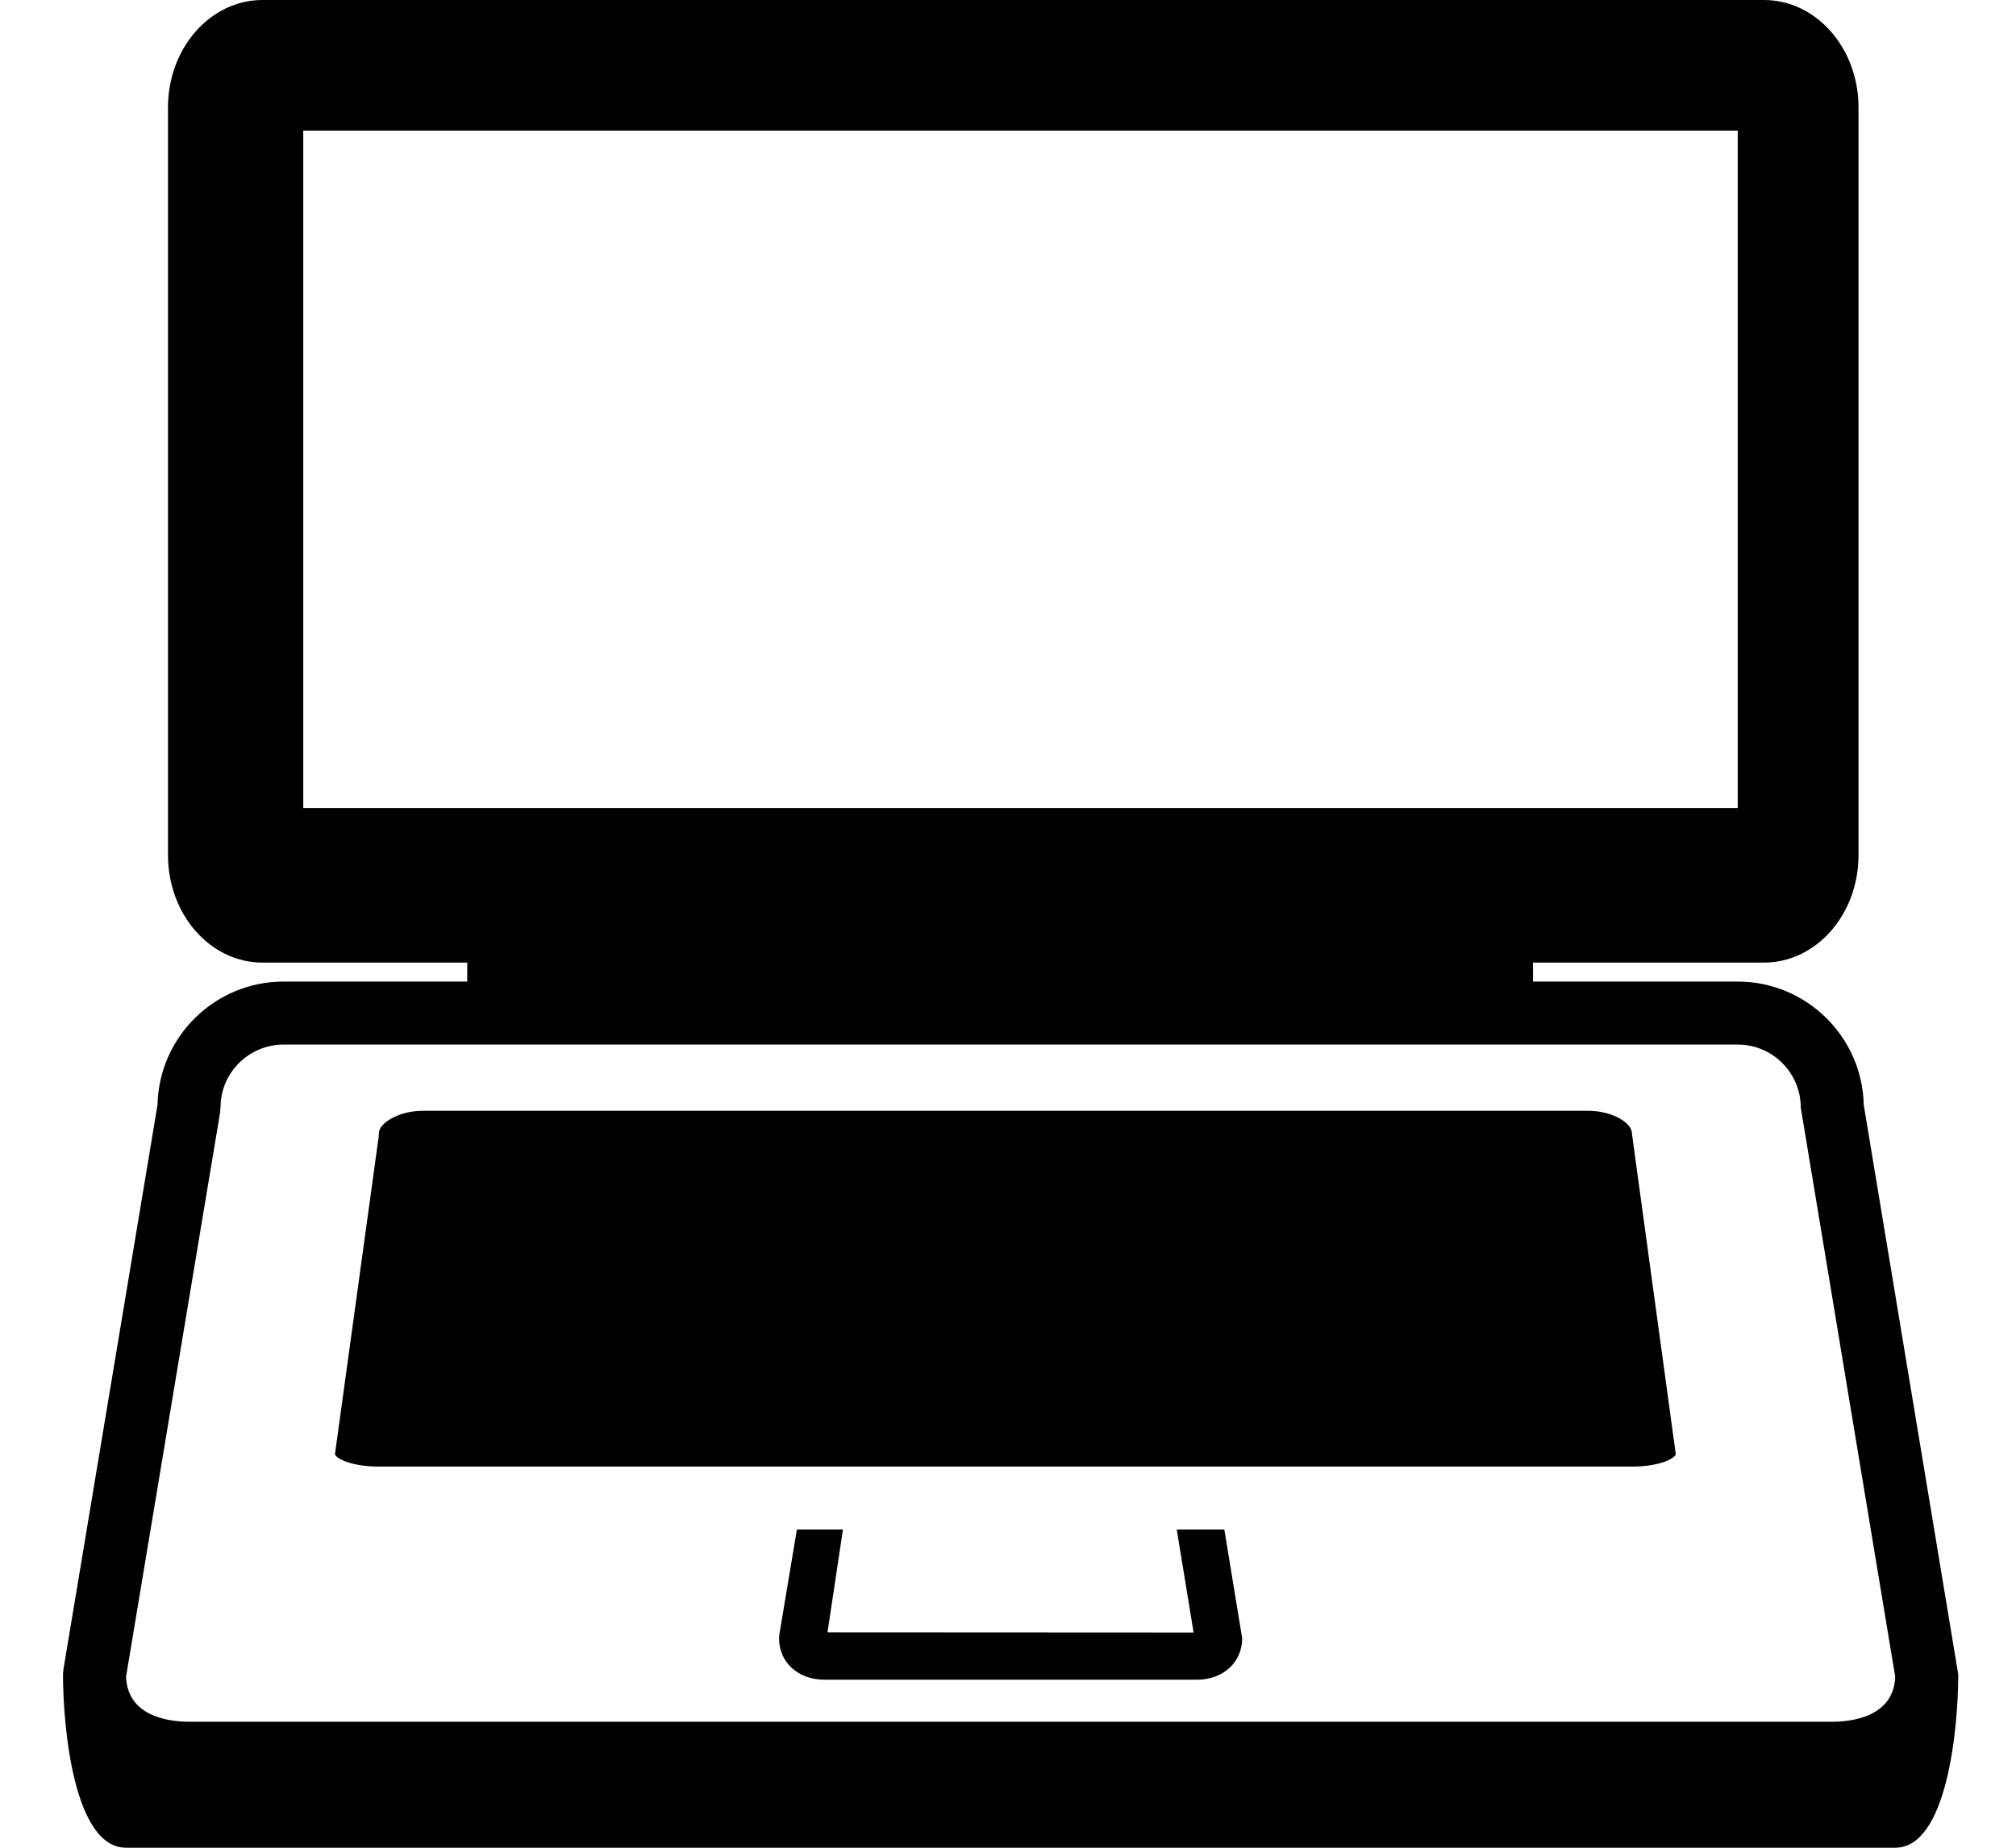 <?xml version="1.0" encoding="utf-8"?>
<!-- Generator: Adobe Illustrator 16.0.0, SVG Export Plug-In . SVG Version: 6.00 Build 0)  -->
<!DOCTYPE svg PUBLIC "-//W3C//DTD SVG 1.1//EN" "http://www.w3.org/Graphics/SVG/1.1/DTD/svg11.dtd">
<svg version="1.1" id="Capa_1" xmlns="http://www.w3.org/2000/svg" xmlns:xlink="http://www.w3.org/1999/xlink" x="0px" y="0px"
	 viewBox="0 1.834 64 58.666" enable-background="new 0 1.834 64 58.666" xml:space="preserve">
	 <style>path,rect,polygon { fill:#000000 !important}</style>
<g>
	<path d="M55.167,33h-6.5v-0.603H56c1.657,0,3-1.527,3-3.411V5.245c0-1.884-1.343-3.411-3-3.411H8.333c-1.657,0-3,1.527-3,3.411
		v23.741c0,1.884,1.343,3.411,3,3.411h6.5V33H9c-2.176,0-3.952,1.747-3.999,3.911L2.014,54.836L2,55c0,1.657,0.343,5.5,2,5.5h56.167
		c1.656,0,1.999-3.838,2-5.496c0-0.001,0-0.002,0-0.004l-3.001-18.089C59.119,34.747,57.343,33,55.167,33z M9.627,27.488V5.981
		h45.539v21.507H9.627z M58.167,56.5H6c-0.59,0-1.948-0.141-1.999-1.426l2.654-15.926l0.331-1.984L7,37c0-1.104,0.897-2,2-2h46.167
		c1.103,0,2,0.896,2,2l0.36,2.168l2.639,15.906C60.115,56.359,58.757,56.5,58.167,56.5z"/>
	<path d="M38.109,50.398h-0.752l0.535,3.269L26.27,53.661l0.49-3.263h-0.702h-0.76l-0.556,3.328l-0.01,0.123
		c0,0.764,0.603,1.316,1.432,1.316h11.839c0.829,0,1.431-0.555,1.431-1.316l-0.566-3.451H38.109z"/>
	<path d="M51.805,37.799c0-0.277-0.561-0.697-1.402-0.697h-36.97c-0.813,0-1.402,0.416-1.402,0.697l-0.01,0.137L12.011,38
		l-1.378,10.011c0.057,0.146,0.545,0.388,1.396,0.388h14.482h11.145h14.148c0.852,0,1.34-0.24,1.396-0.388L51.831,38L51.805,37.799z
		"/>
</g>
</svg>
